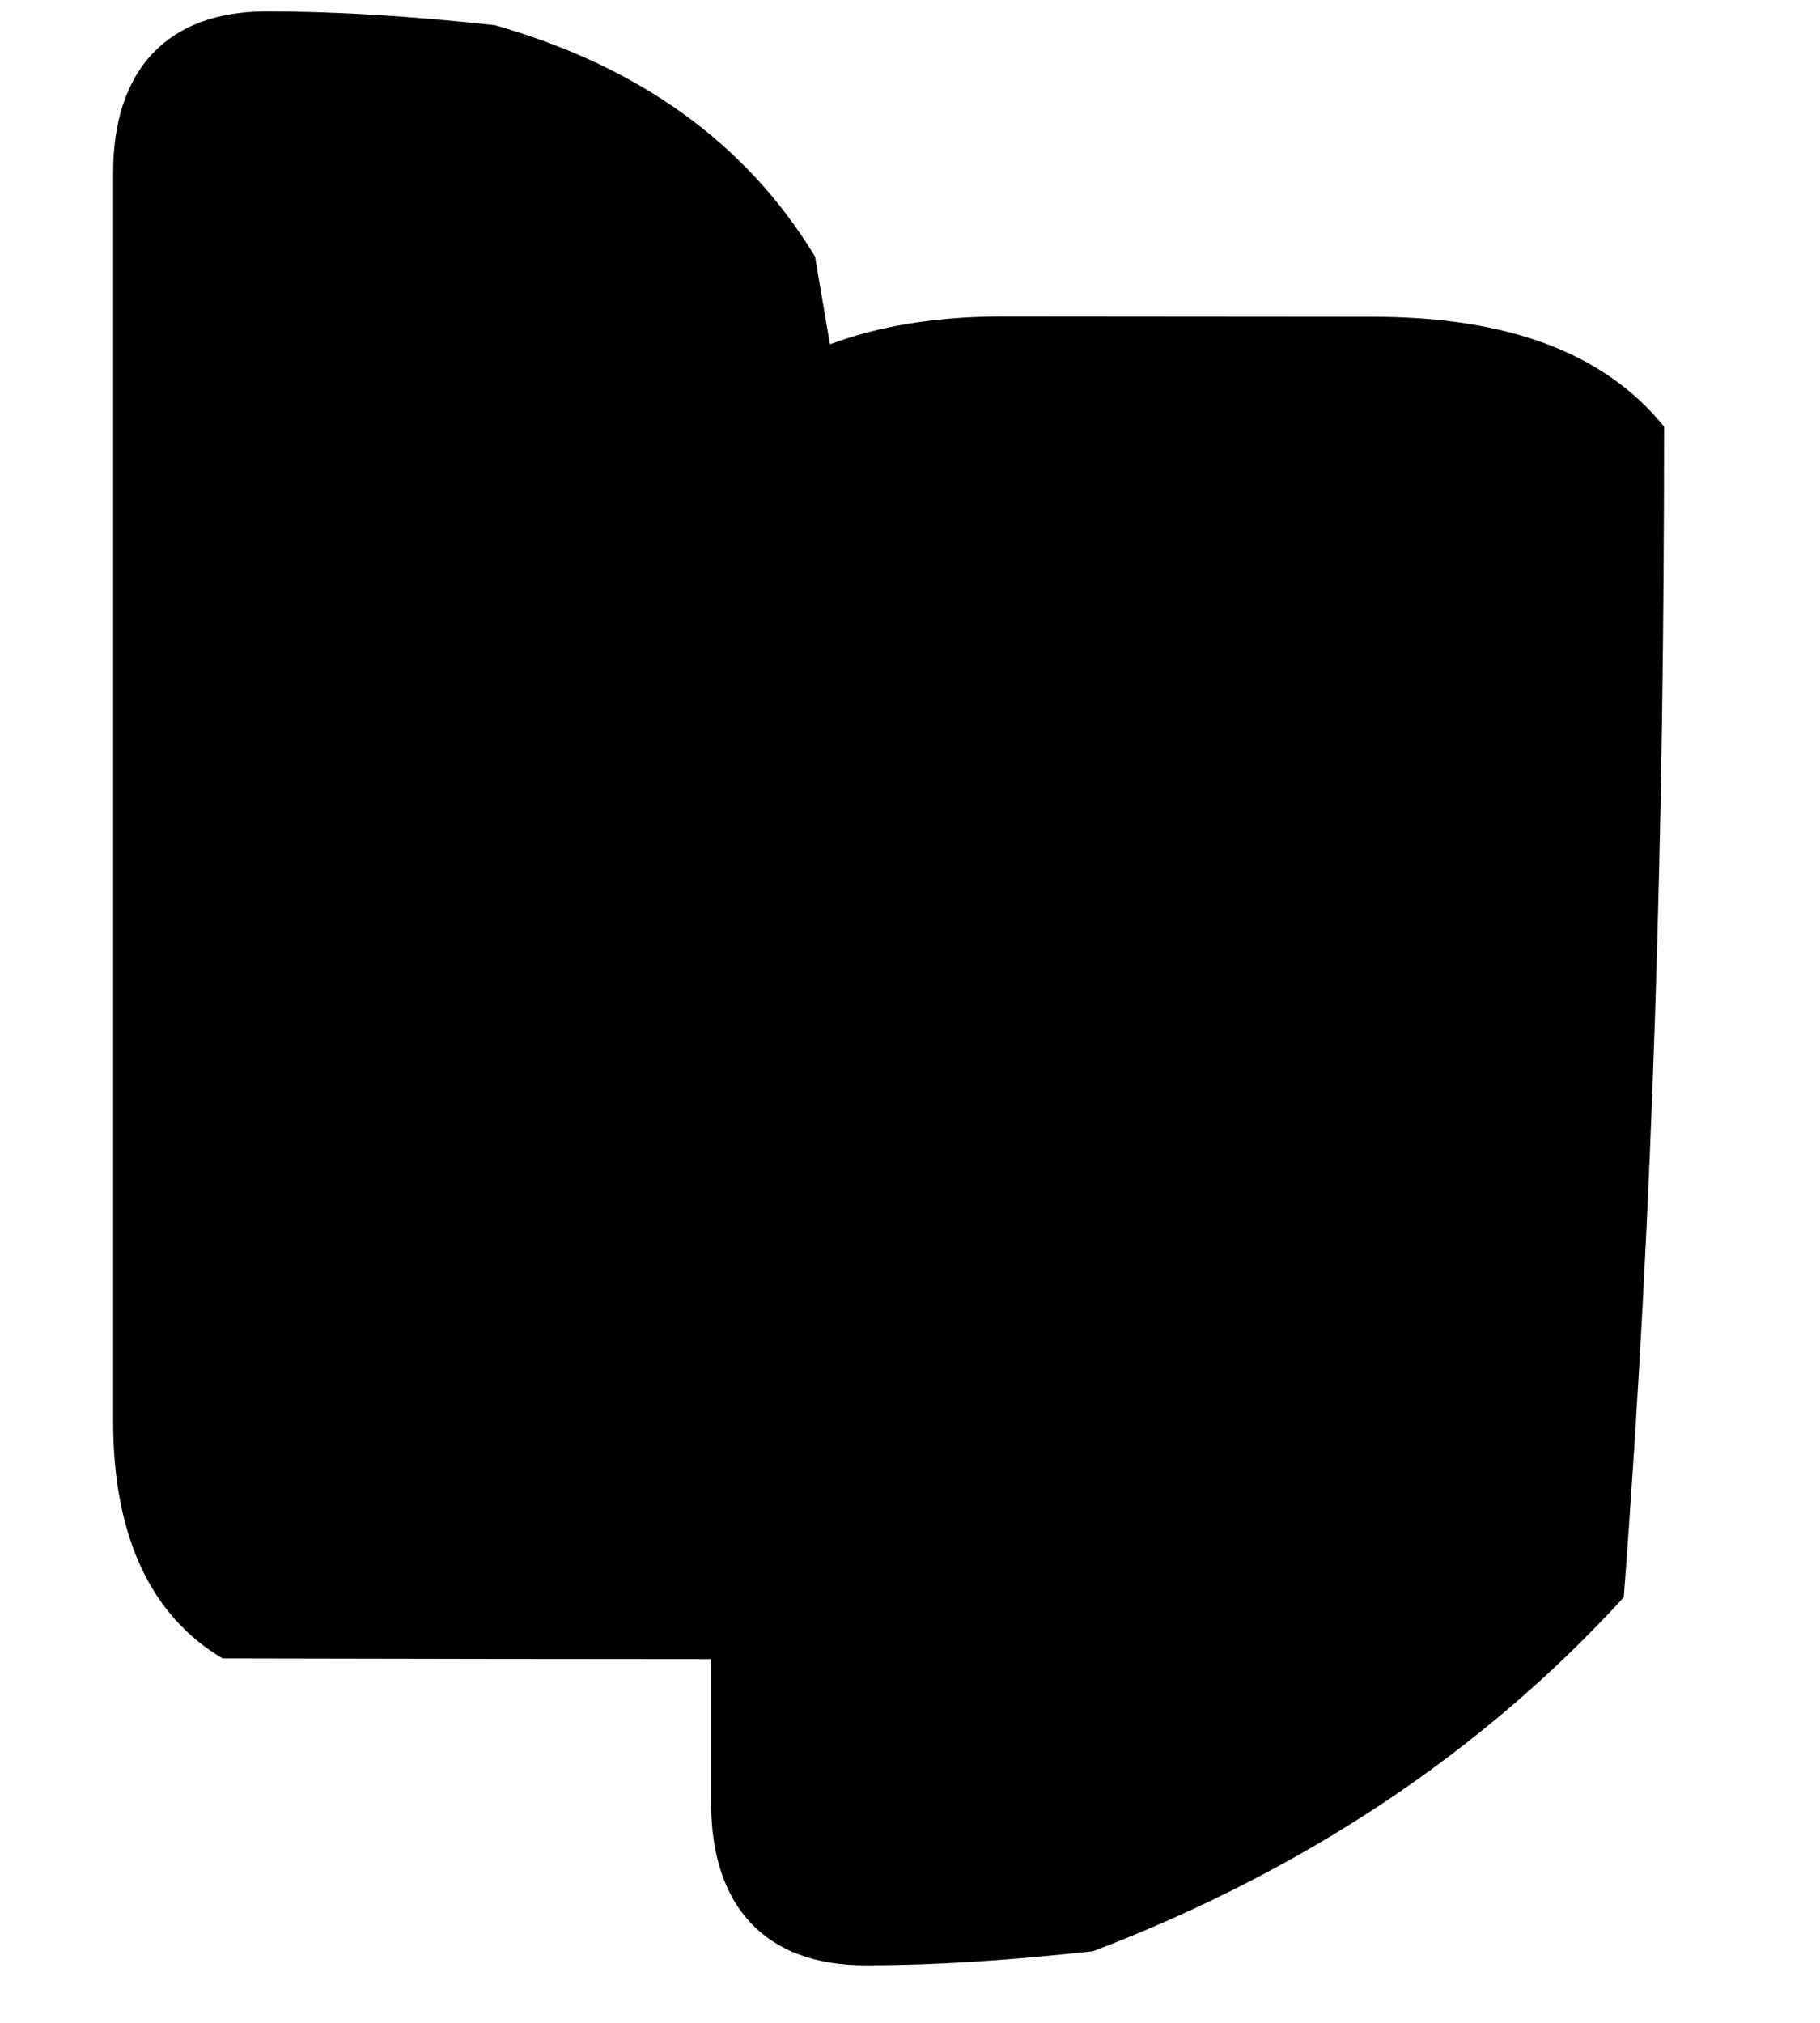 <svg
    xmlns="http://www.w3.org/2000/svg"
    viewBox="0 0 18 20"
    id="vector"
    width="18px"
    height="20px">
    <path
        id="path"
        d="M 8.554 19.431 C 9.313 19.431 10.051 19.374 10.81 19.292 C 12.915 18.489 14.67 17.312 16.059 15.793 C 16.355 11.919 16.458 8.106 16.458 4.218 C 15.858 3.476 14.891 3.133 13.575 3.132 L 9.925 3.129 C 8.609 3.128 7.633 3.502 7.033 4.209 L 7.033 17.825 C 7.033 18.853 7.573 19.431 8.554 19.431 L 8.554 19.431 M 10.144 14.839 L 8.061 2.537 C 7.367 1.394 6.299 0.651 4.895 0.249 C 4.133 0.167 3.393 0.113 2.631 0.113 C 1.658 0.113 1.119 0.688 1.119 1.707 L 1.119 14.055 C 1.119 15.189 1.494 15.98 2.202 16.397 L 4.902 16.402 L 9.46 16.406 C 10.169 16.217 10.44 15.728 10.144 14.839"
        fill="#000000"
        stroke-width="1"/>
</svg>
